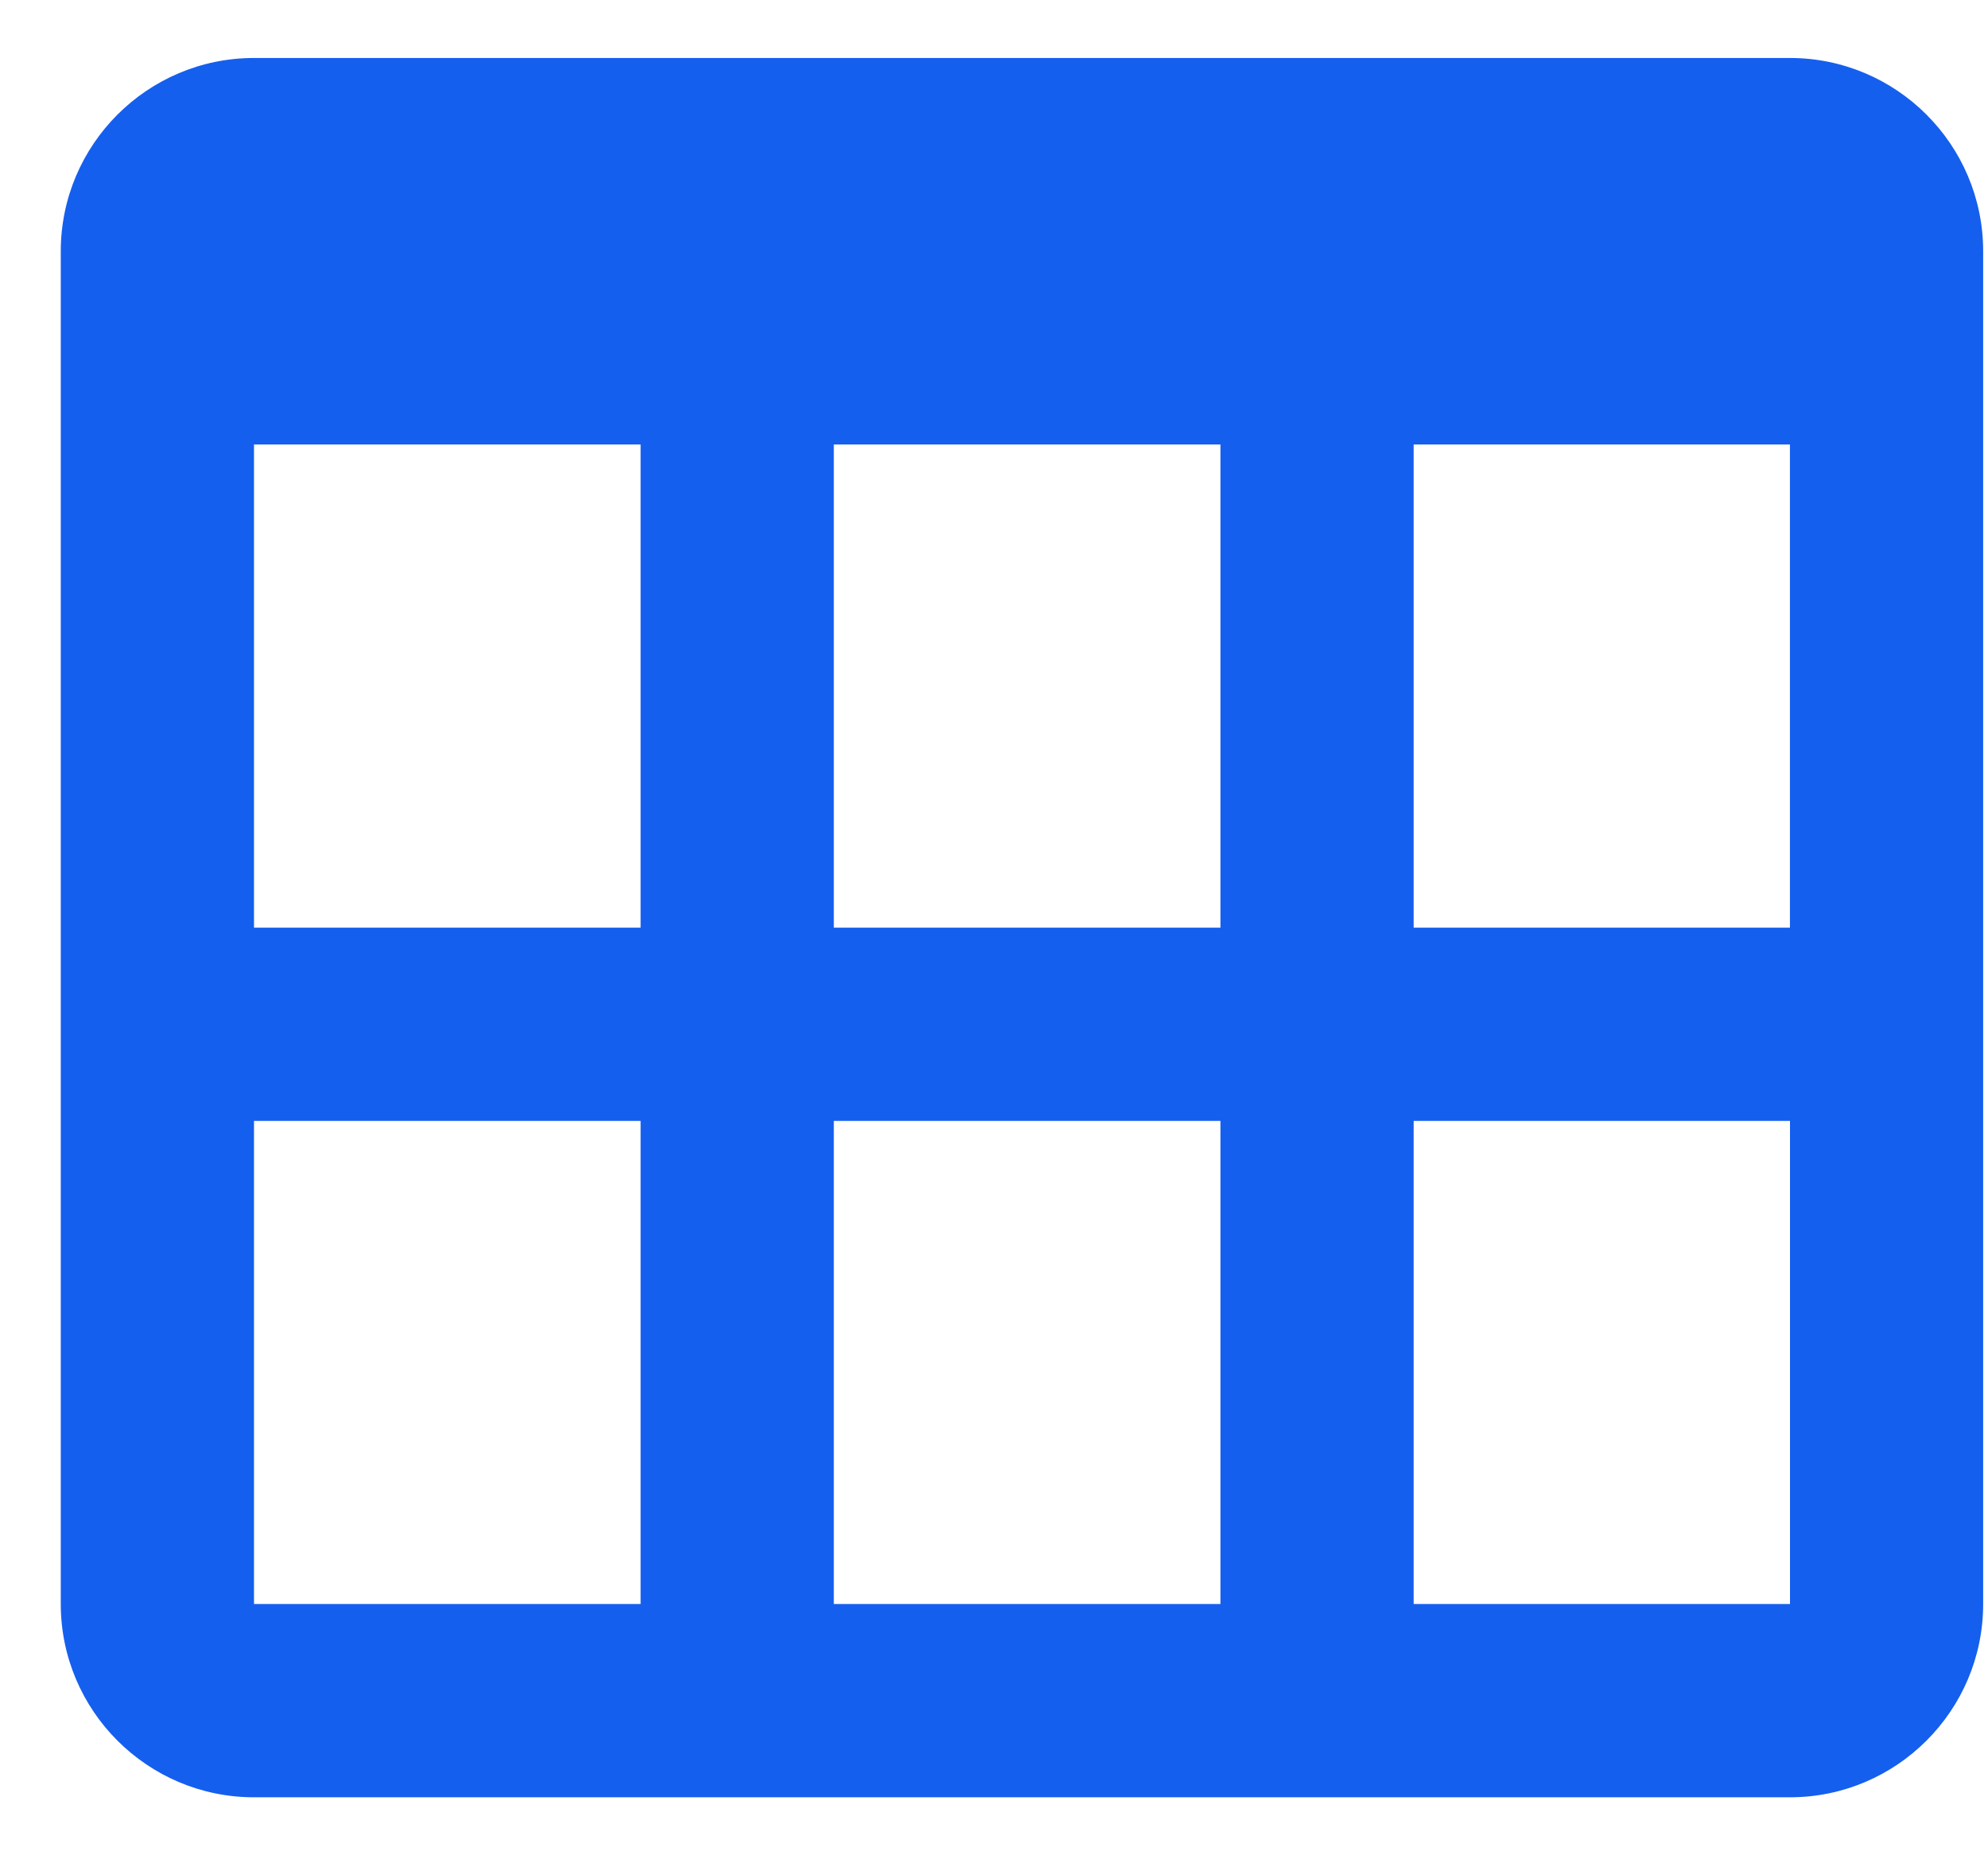 <svg width="30" height="28" viewBox="0 0 30 28" fill="none" xmlns="http://www.w3.org/2000/svg">
<path d="M3.833 27.125H27.011C28.619 27.125 29.927 25.817 29.927 24.208V3.792C29.927 2.183 28.619 0.875 27.011 0.875H3.833C2.225 0.875 0.917 2.183 0.917 3.792V24.208C0.917 25.817 2.225 27.125 3.833 27.125ZM3.833 24.208V16.917H9.667V24.208H3.833ZM18.417 6.708V14H12.583V6.708H18.417ZM9.667 6.708V14H3.833V6.708H9.667ZM12.583 24.208V16.917H18.417V24.208H12.583ZM21.333 24.208V16.917H27.012V24.208H21.333ZM27.011 14H21.333V6.708H27.011V14Z" fill="#155FEE"/>
</svg>
